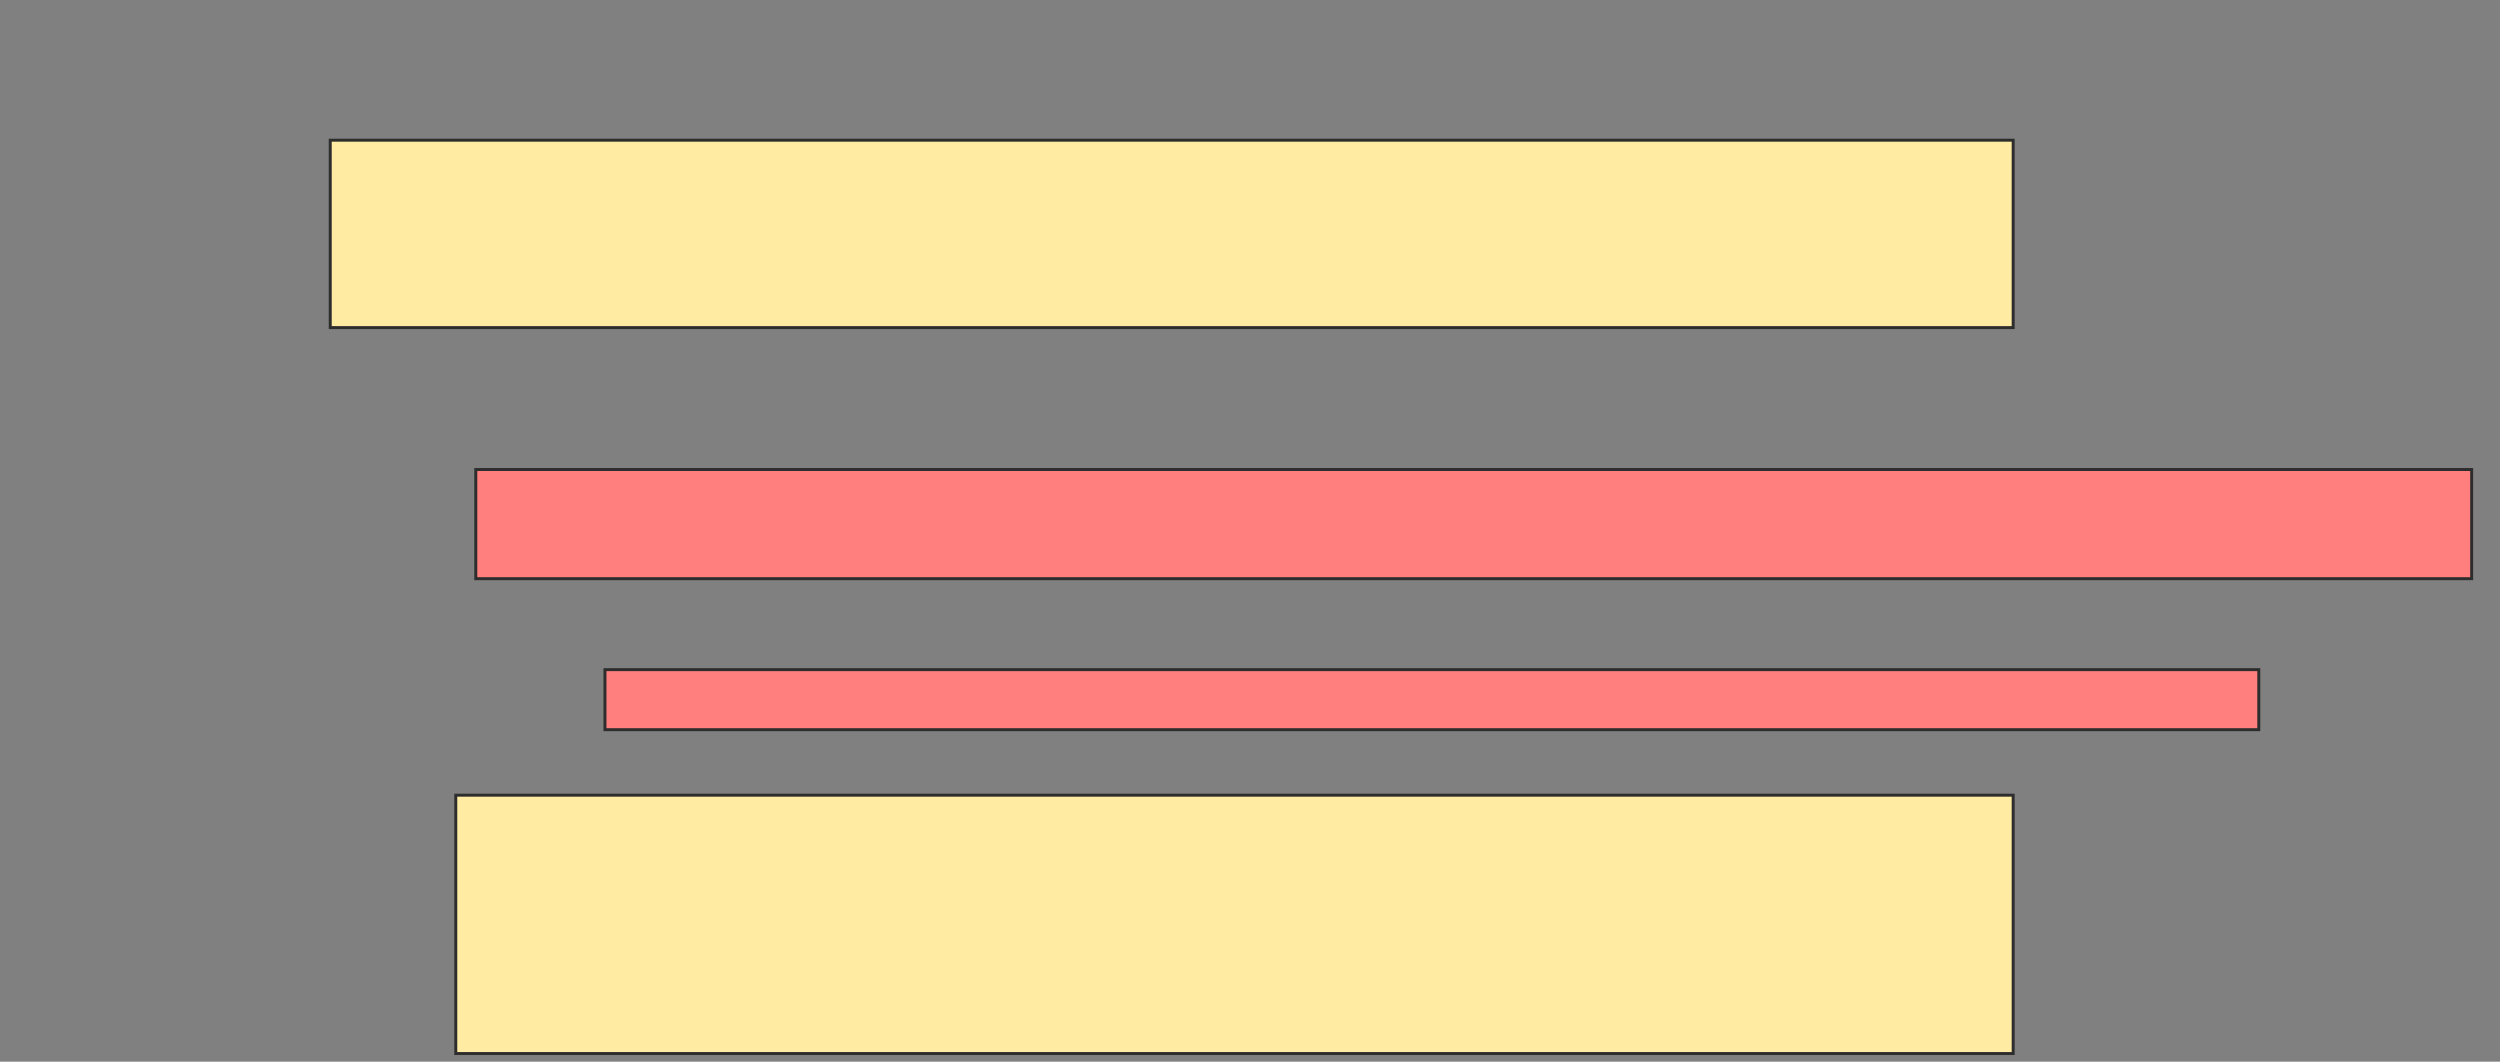 <svg xmlns="http://www.w3.org/2000/svg" width="843" height="358">
 <rect width="100%" height="100%" fill="#808080" stroke="none"/>
 <!-- Created with Image Occlusion Enhanced -->
 <g>
  <title>Labels</title>
 </g>
 <g>
  <title>Masks</title>
  <rect id="1a0fc013d29d4dc69a0392283176dece-ao-1" height="63.19" width="567.485" y="47.276" x="111.356" stroke="#2D2D2D" fill="#FFEBA2"/>
  <rect id="1a0fc013d29d4dc69a0392283176dece-ao-2" height="87.117" width="525.153" y="268.135" x="153.687" stroke="#2D2D2D" fill="#FFEBA2"/>
  <g id="1a0fc013d29d4dc69a0392283176dece-ao-3" class="qshape">
   <rect height="36.81" width="673.006" y="158.319" x="160.436" stroke="#2D2D2D" fill="#FF7E7E" class="qshape"/>
   <rect height="20.245" width="557.669" y="225.804" x="203.994" stroke="#2D2D2D" fill="#FF7E7E" class="qshape"/>
  </g>
 </g>
</svg>